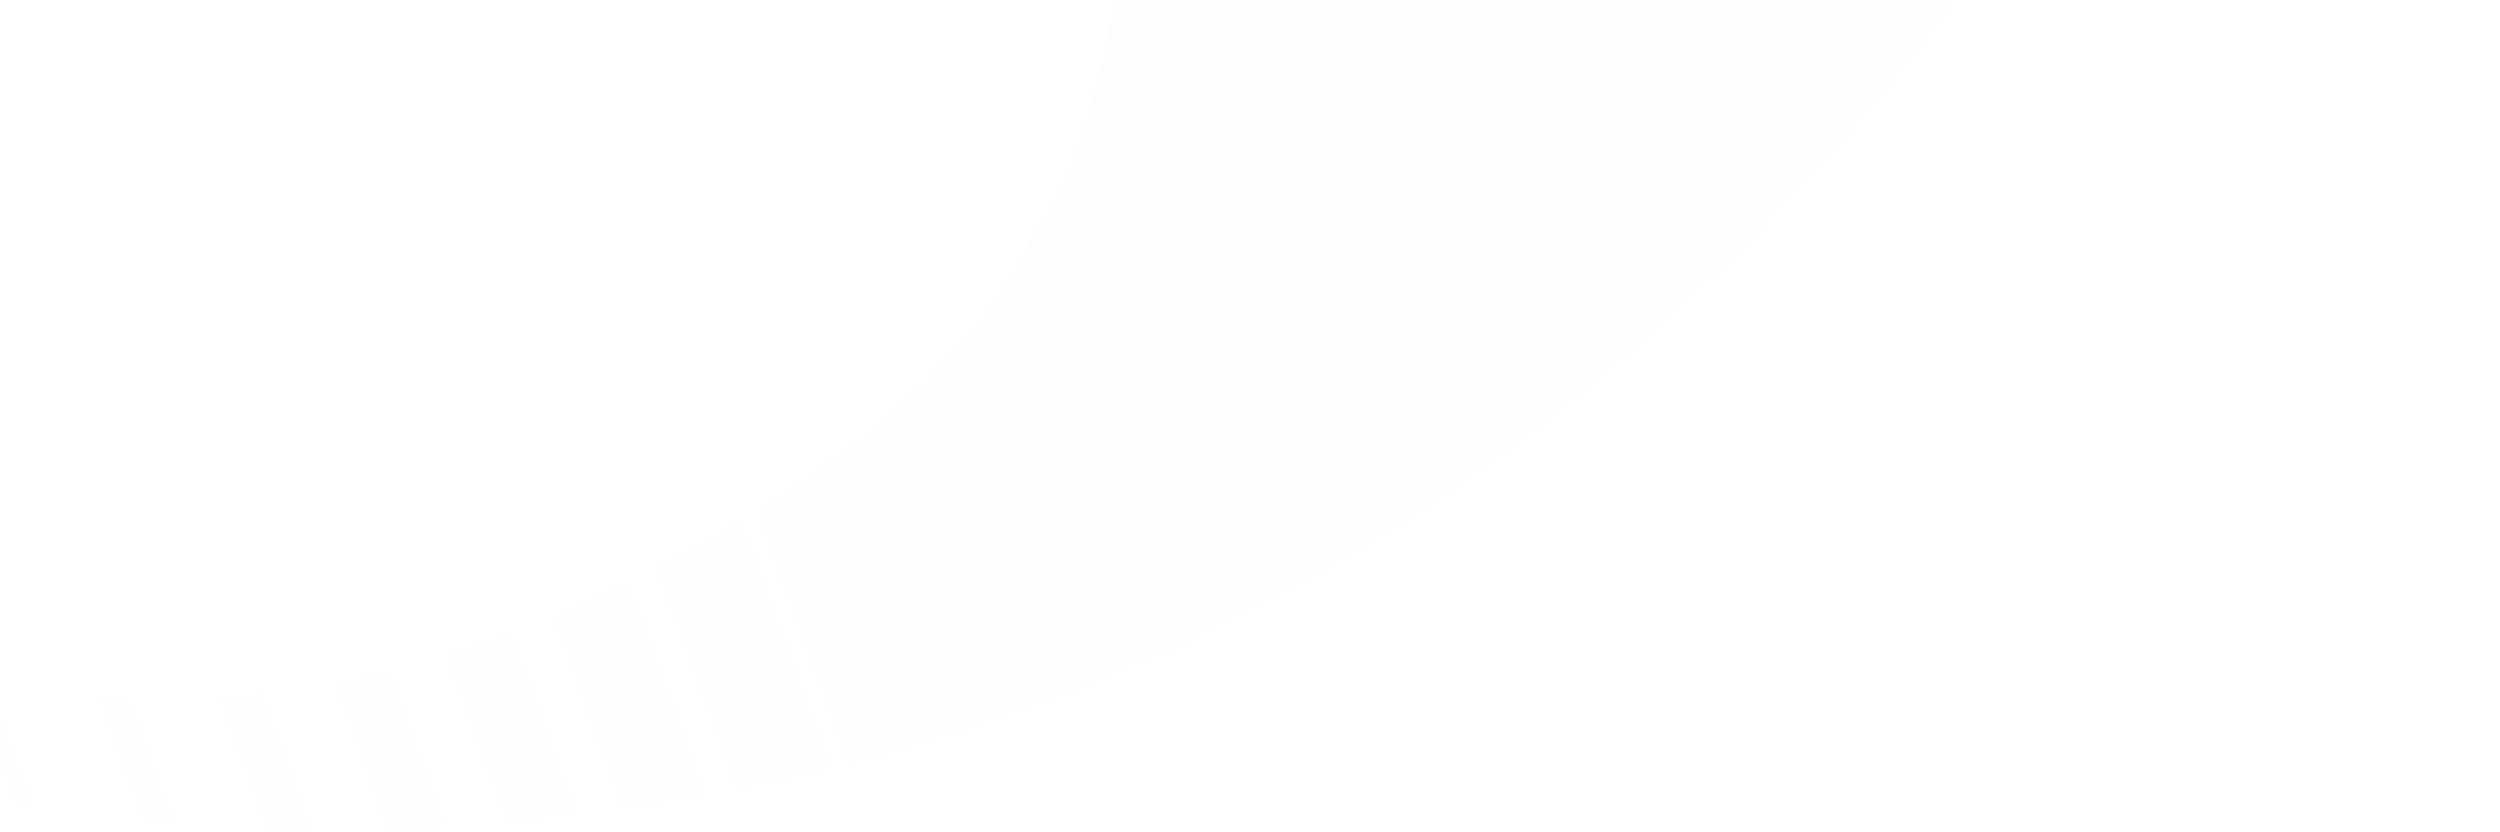 <svg width="604" height="201" fill="none" xmlns="http://www.w3.org/2000/svg"><path opacity=".05" d="M-169.26 144.827C98.514 264.45 399.093 201.099 547.308-128.179c148.135-329.243-13.615-574.584-281.388-694.207-267.773-119.623-559.162-76.868-707.297 252.375s4.308 595.135 272.117 714.838zm66.536-9.315c-23.77-10.607-47.102-23.903-69.454-39.747 15.272-6.518 13.907-6.773 28.43-14.972C-72.846 41.138-14.418-20.682 18.76-95.135c24.193-49.728 41.583-107.169 30.997-163.941-2.55-13.924-6.27-27.231-10.95-40.11 35.128 20.99 71.076 41.23 105.384 63.832 33.336 22.364 66.414 48.68 88.66 80.686 25.893 38.248 36.969 84.25 37.569 130.699.672 52.653-24.778 102.366-67.758 133.031l-.57.446c-91.014 64.446-183.439 80.407-304.861 26.12l.045-.116zm43.362-586.354c-8.203-11.501-15.594-23.556-22.22-36.048-13.294-24.868-12.297-55.433 3.508-78.881 60.851-90.047 167.762-128.099 281.097-97.356 88.96 24.819 166.207 85.075 226.898 157.6 36.868 44.1 52.59 102.037 43.678 158.865l-.16.935c-115.62-68.672-270.347-74.253-380.527 8.04C36.35-368.79-18.803-401.48-59.362-450.842zm485.703 275.656c-18.845 41.014-36.388 69.84-67.028 111.793-12.431-49.906-33.671-97.134-66.866-137.307-32.187-38.129-72.718-63.905-113.837-88.844-8.221-5.066-16.61-9.864-25.116-14.707 76.678-53.453 187.007-50.82 267.836-7.126l.384.213c23.778 13.864 29.602 41.391 25.538 68.527-4.064 27.135-8.779 40.94-20.991 67.487l.08-.036zM222.646-804.252c105.32 47.073 198.714 123.923 238.869 255.675-17.36-16.725-35.084-33.192-53.701-49.069-148.058-131.533-360.463-200.72-524.988-63.415-4.573 3.765-8.844 7.778-13.149 11.712-3.827-26.498-1.928-33.675-2.456-60.971-.868-41.438 20.036-81.067 56.223-101.511 83.623-47.147 188.719-41.798 299.237 7.659l-.035-.08zm-540.443 289.484c25.316-56.272 55.714-110.205 90.856-157.81 9.747 38.057 22.035 84.19 46.253 145.439 17.879 45.08 54.506 97.058 89.725 133.356 19.749 20.361 38.223 41.961 53.487 65.855 16.55 25.912 30.254 52.133 36.728 79.177C18.247-164.262-37.966-49.998-100.62 9.676c-1.194 1.204-2.505 2.364-3.699 3.567-57.635 53.888-149.955 42.462-194.242-22.602-82.493-121.23-113.325-296.372-19.316-505.373l.08-.036z" fill="url(#paint0_linear_2243_17945)"/><defs><linearGradient id="paint0_linear_2243_17945" x1="289.504" y1="76.501" x2="-39.996" y2="196.001" gradientUnits="userSpaceOnUse"><stop stop-color="#DFE4DB"/><stop offset="1" stop-color="#DFE4DB" stop-opacity="0"/></linearGradient></defs></svg>